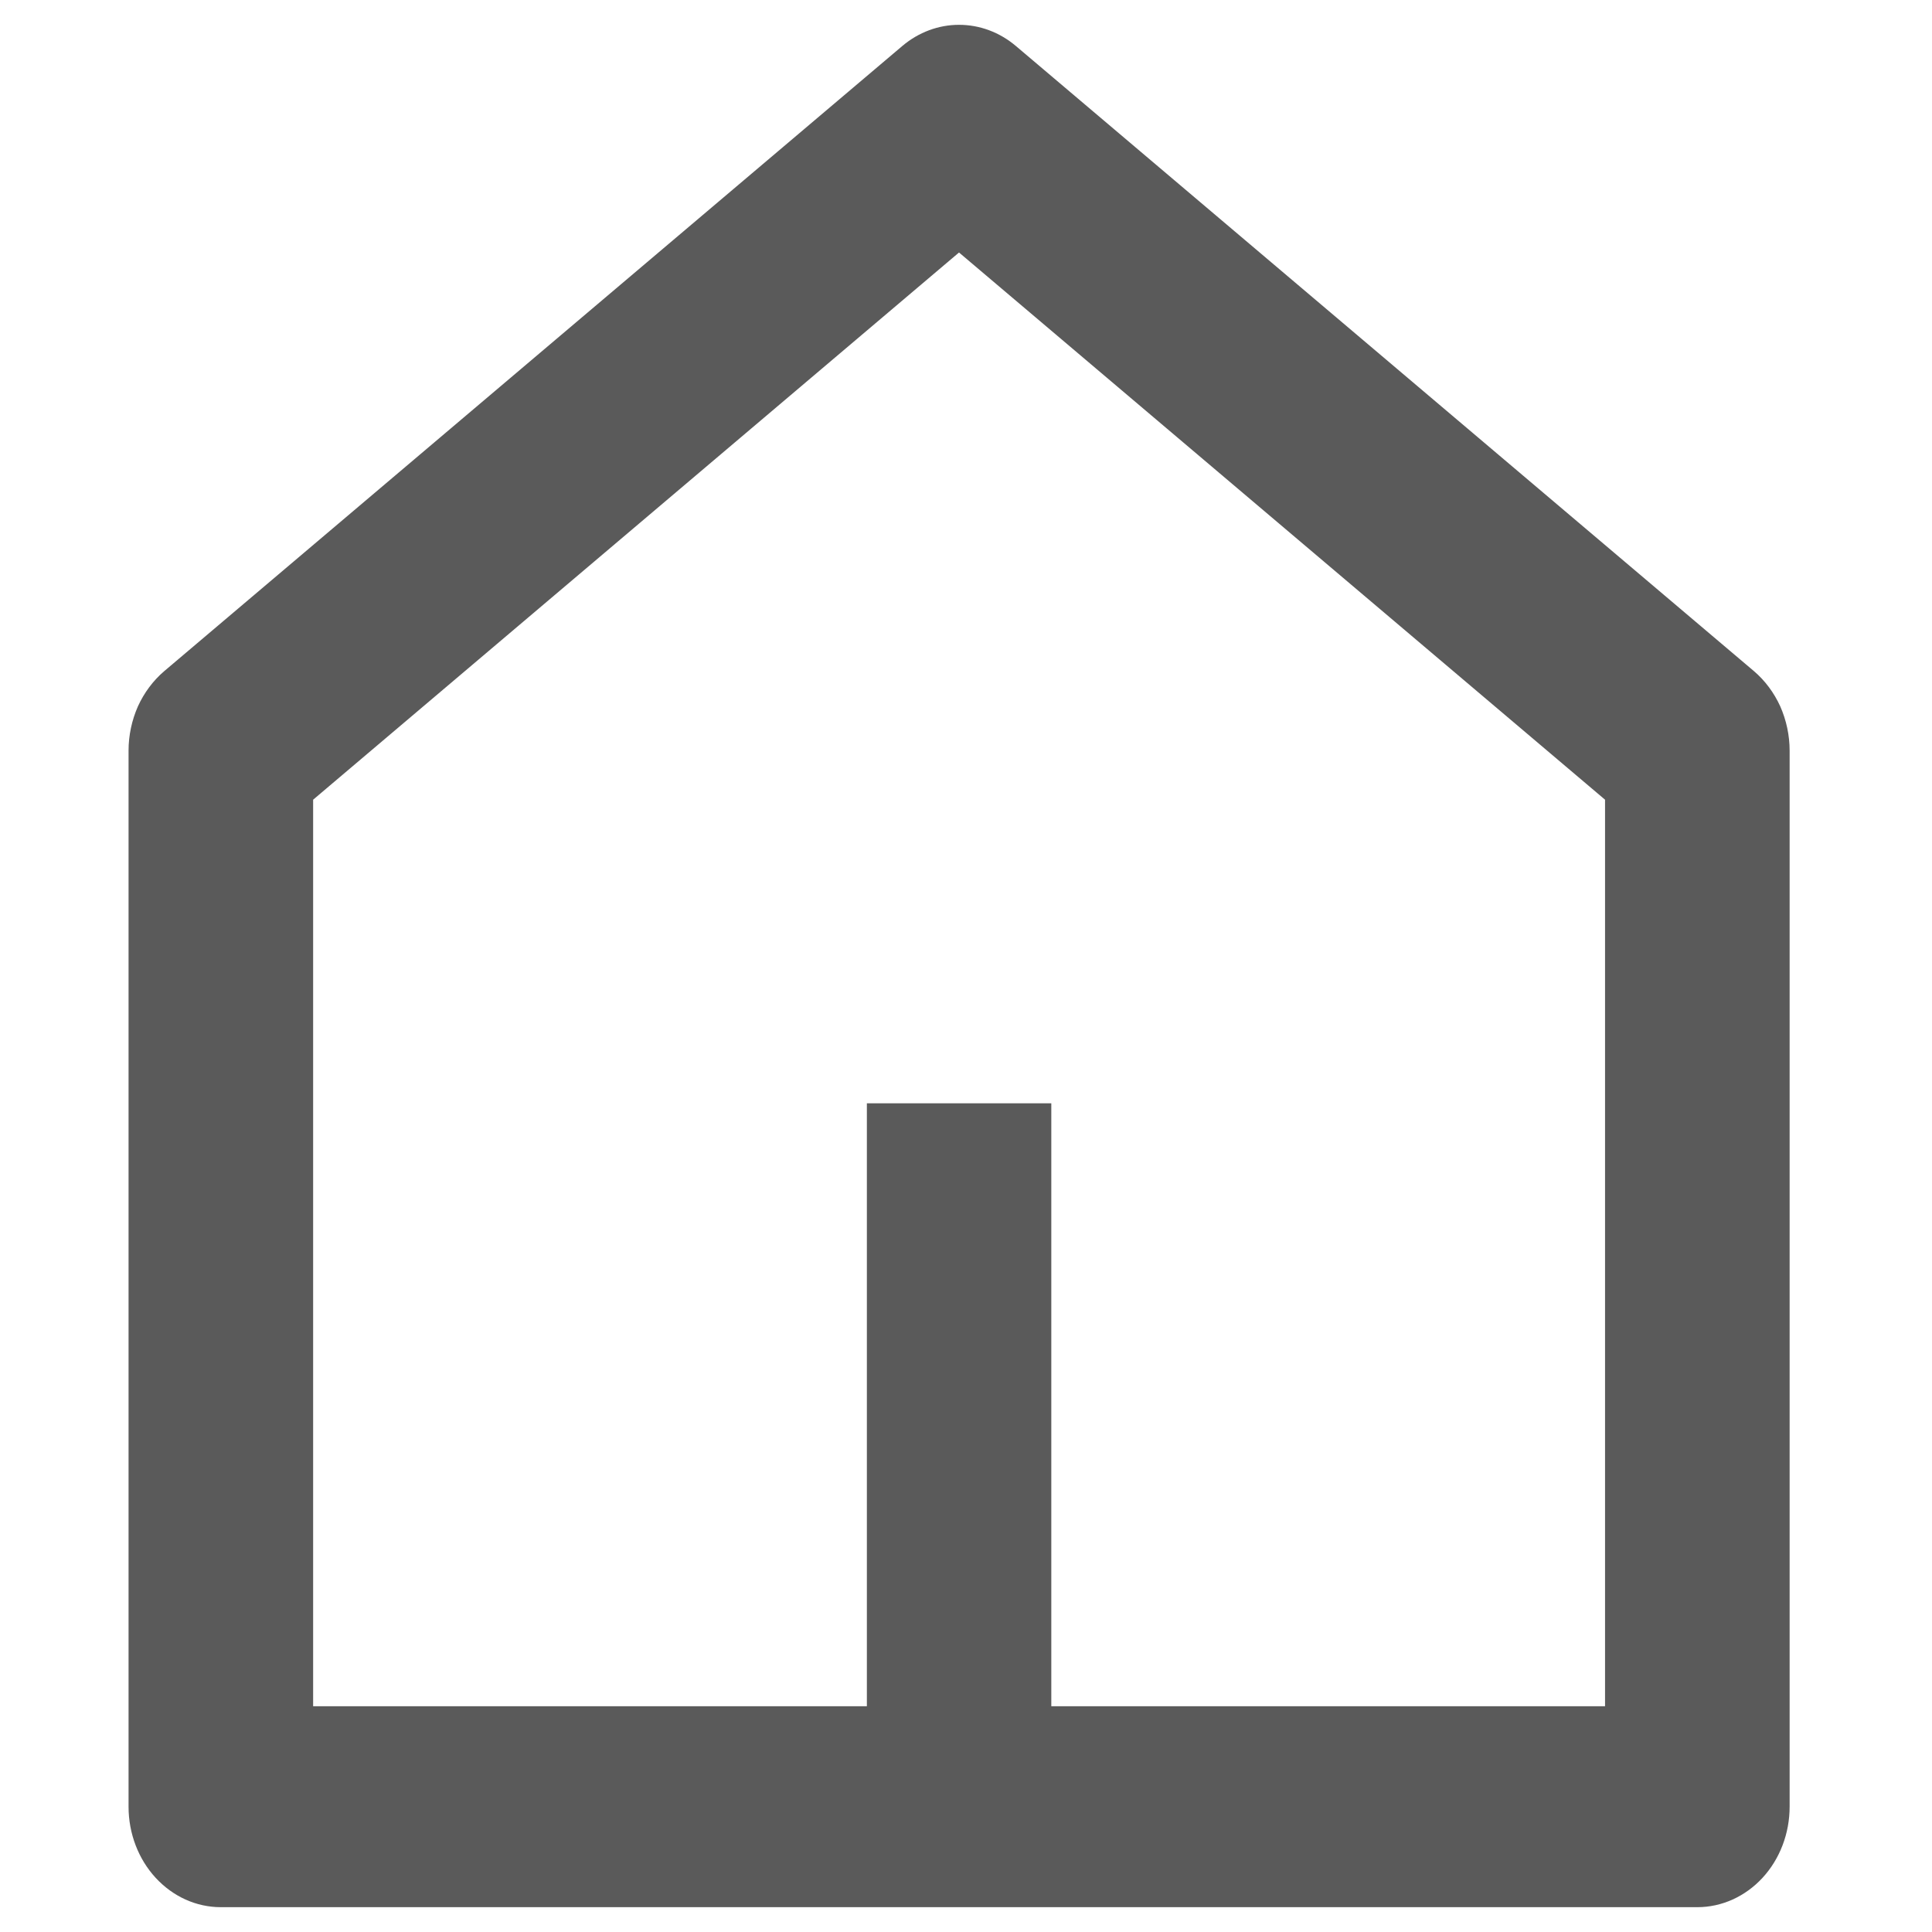 <svg width="13" height="13" viewBox="0 0 13 13" fill="none" xmlns="http://www.w3.org/2000/svg">
<path d="M7.074 11.481H10.8V5.381L6.453 1.699L2.107 5.381V11.481H5.833V7.424H7.074V11.481ZM12.042 12.157C12.042 12.337 11.976 12.509 11.86 12.635C11.743 12.762 11.585 12.833 11.421 12.833H1.486C1.321 12.833 1.164 12.762 1.047 12.635C0.931 12.509 0.865 12.337 0.865 12.157V5.051C0.865 4.948 0.887 4.846 0.928 4.753C0.97 4.661 1.03 4.58 1.105 4.516L6.072 0.309C6.181 0.217 6.315 0.167 6.453 0.167C6.592 0.167 6.726 0.217 6.835 0.309L11.802 4.516C11.877 4.58 11.937 4.661 11.979 4.753C12.02 4.846 12.042 4.948 12.042 5.051V12.157Z" fill="#5A5A5A"/>
</svg>
